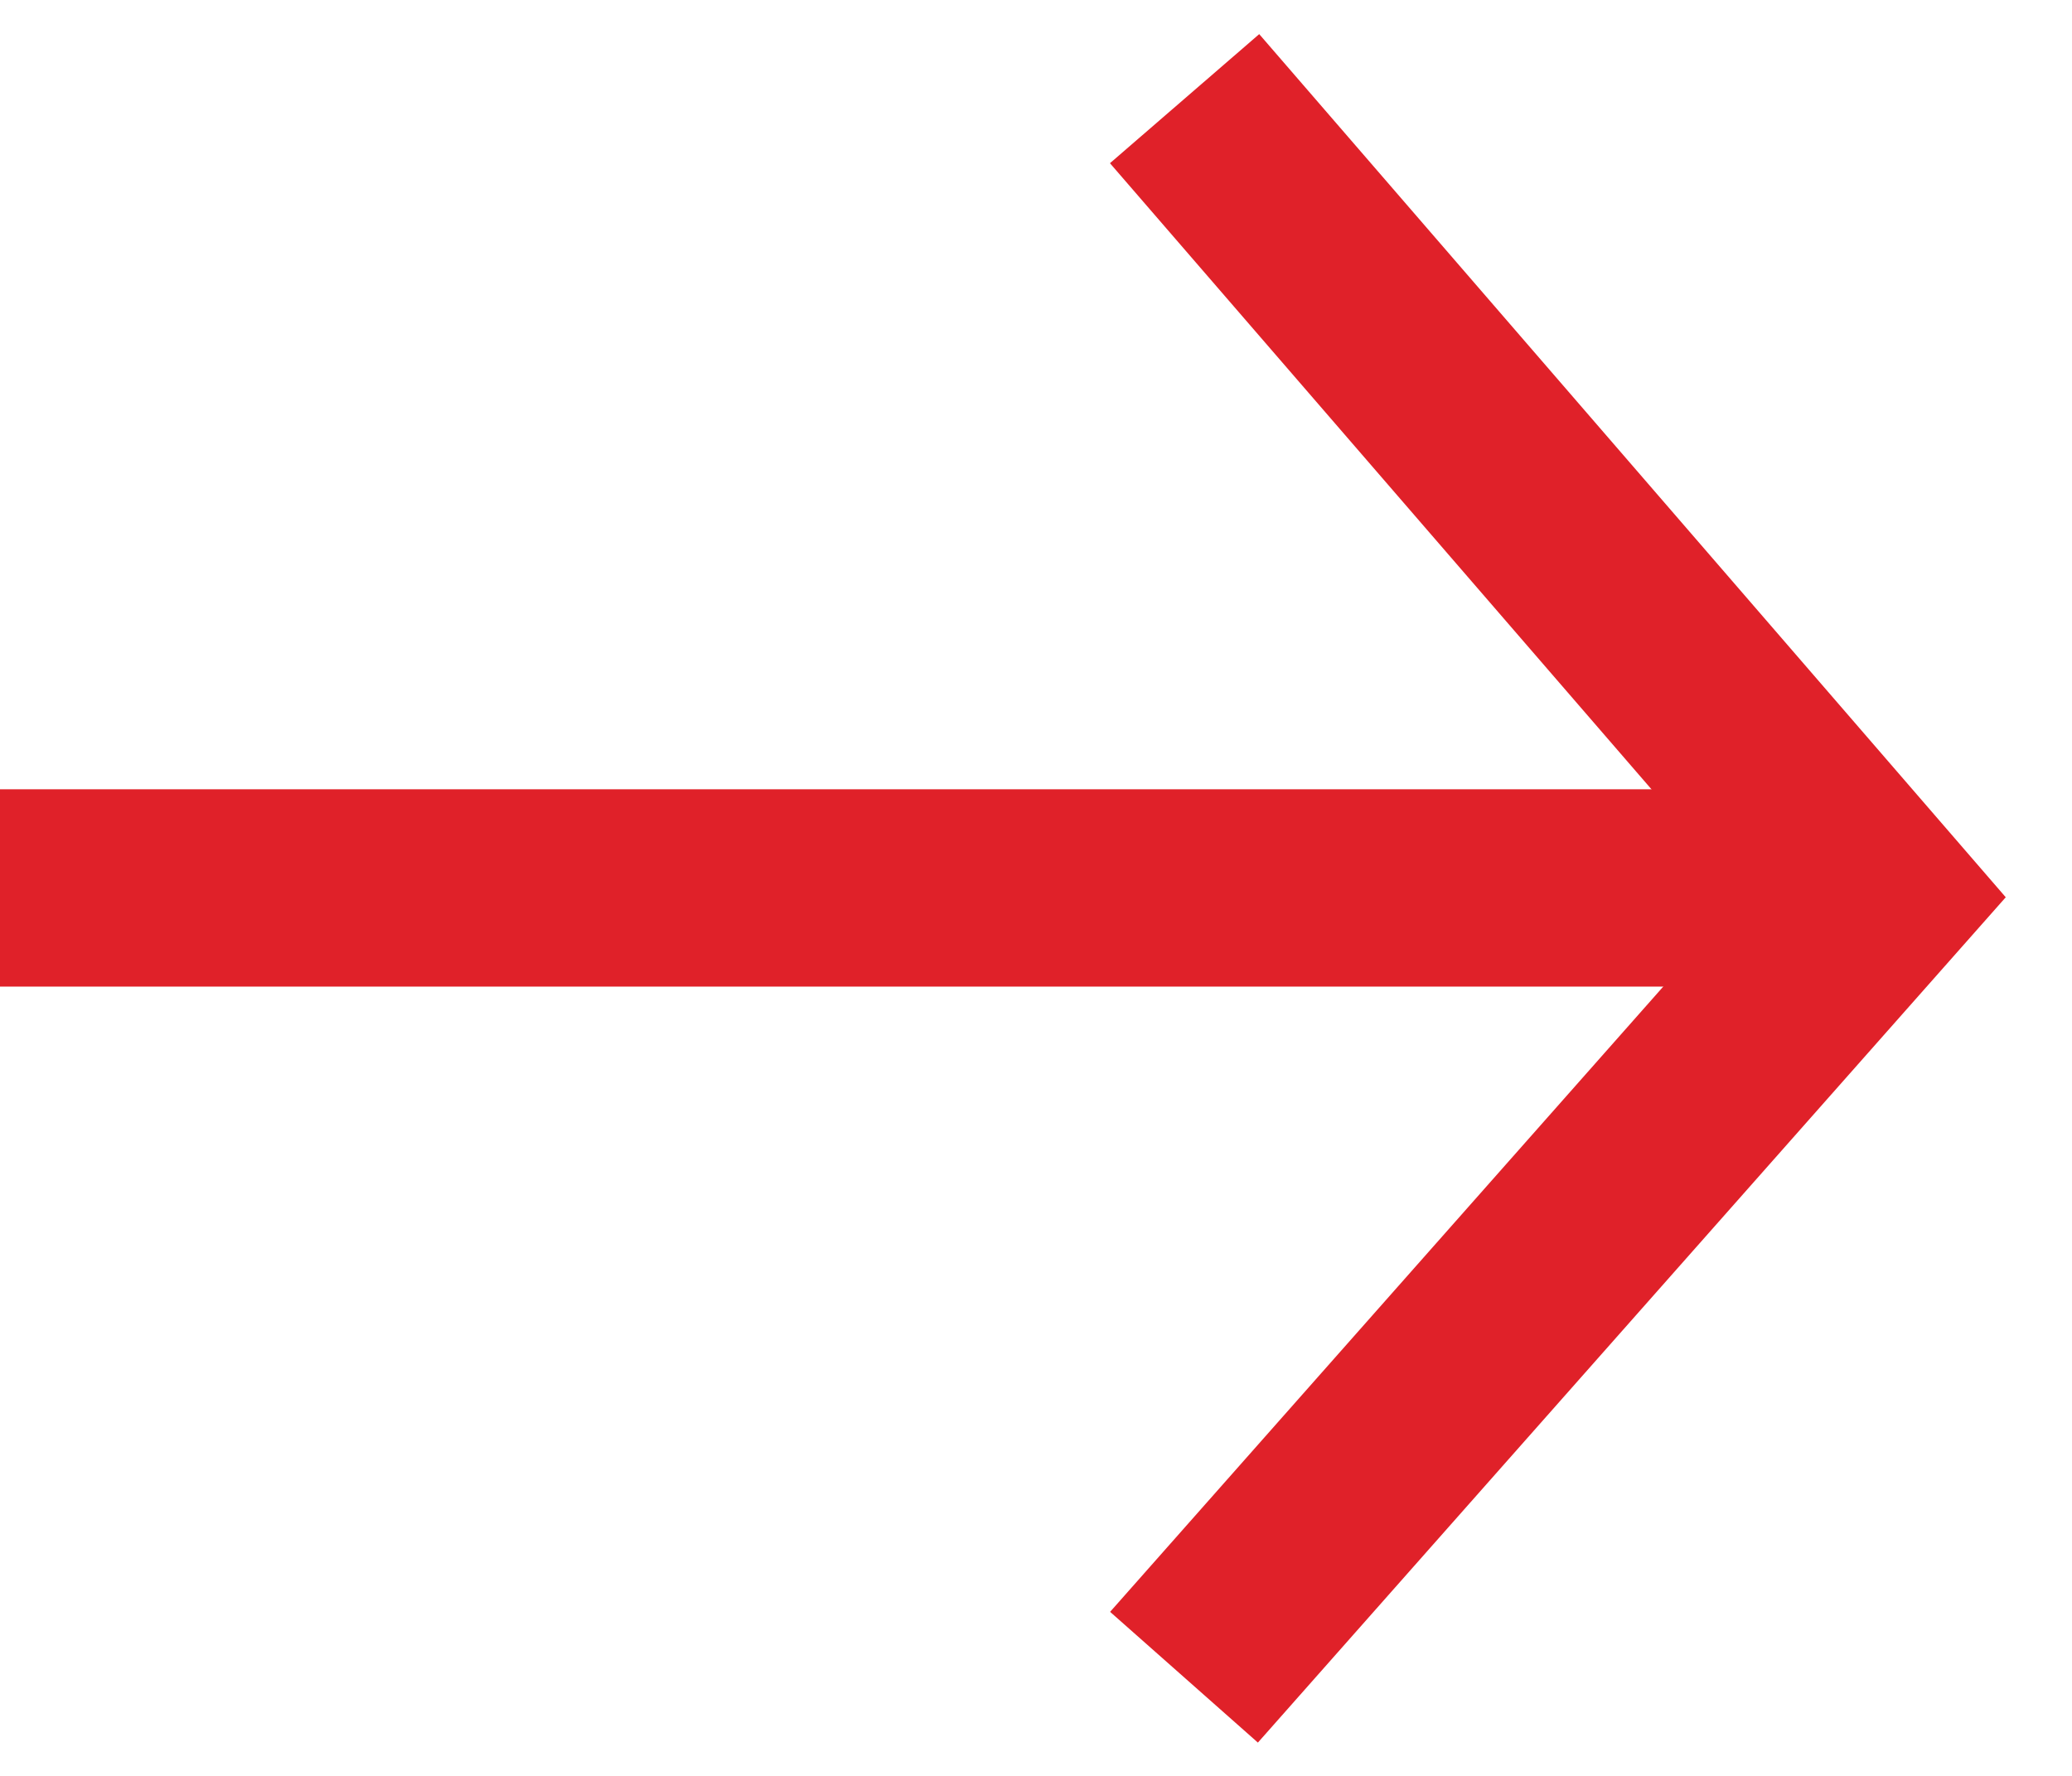 <?xml version="1.0" encoding="UTF-8"?>
<svg width="21px" height="18px" viewBox="0 0 21 18" version="1.1" xmlns="http://www.w3.org/2000/svg" xmlns:xlink="http://www.w3.org/1999/xlink">
    <!-- Generator: Sketch 44.1 (41455) - http://www.bohemiancoding.com/sketch -->
    <title>Group 8</title>
    <desc>Created with Sketch.</desc>
    <defs></defs>
    <g id="Latest" stroke="none" stroke-width="1" fill="none" fill-rule="evenodd">
        <g id="PTV-Microsite---Sub---Our-Concept" transform="translate(-29, -28)">
            <g id="header">
                <g id="top-bar">
                    <g id="learn-more-btn" transform="translate(15, 15)">
                        <g id="arrow-down" transform="translate(22, 22) rotate(-270) translate(-22, -22) ">
                            <g id="Group-8" transform="translate(22, 20.5) rotate(180) translate(-22, -20.5) translate(14, 11)">
                                <polyline id="Path-2" stroke="#e02129" stroke-width="2" points="1.77635684e-15 12 7.913 19 16 12.006"></polyline>
                                <rect id="Rectangle-12" fill="#e02129" x="7" y="-7.10542736e-15" width="2" height="19"></rect>
                            </g>
                        </g>
                    </g>
                </g>
            </g>
        </g>
    </g>
</svg>